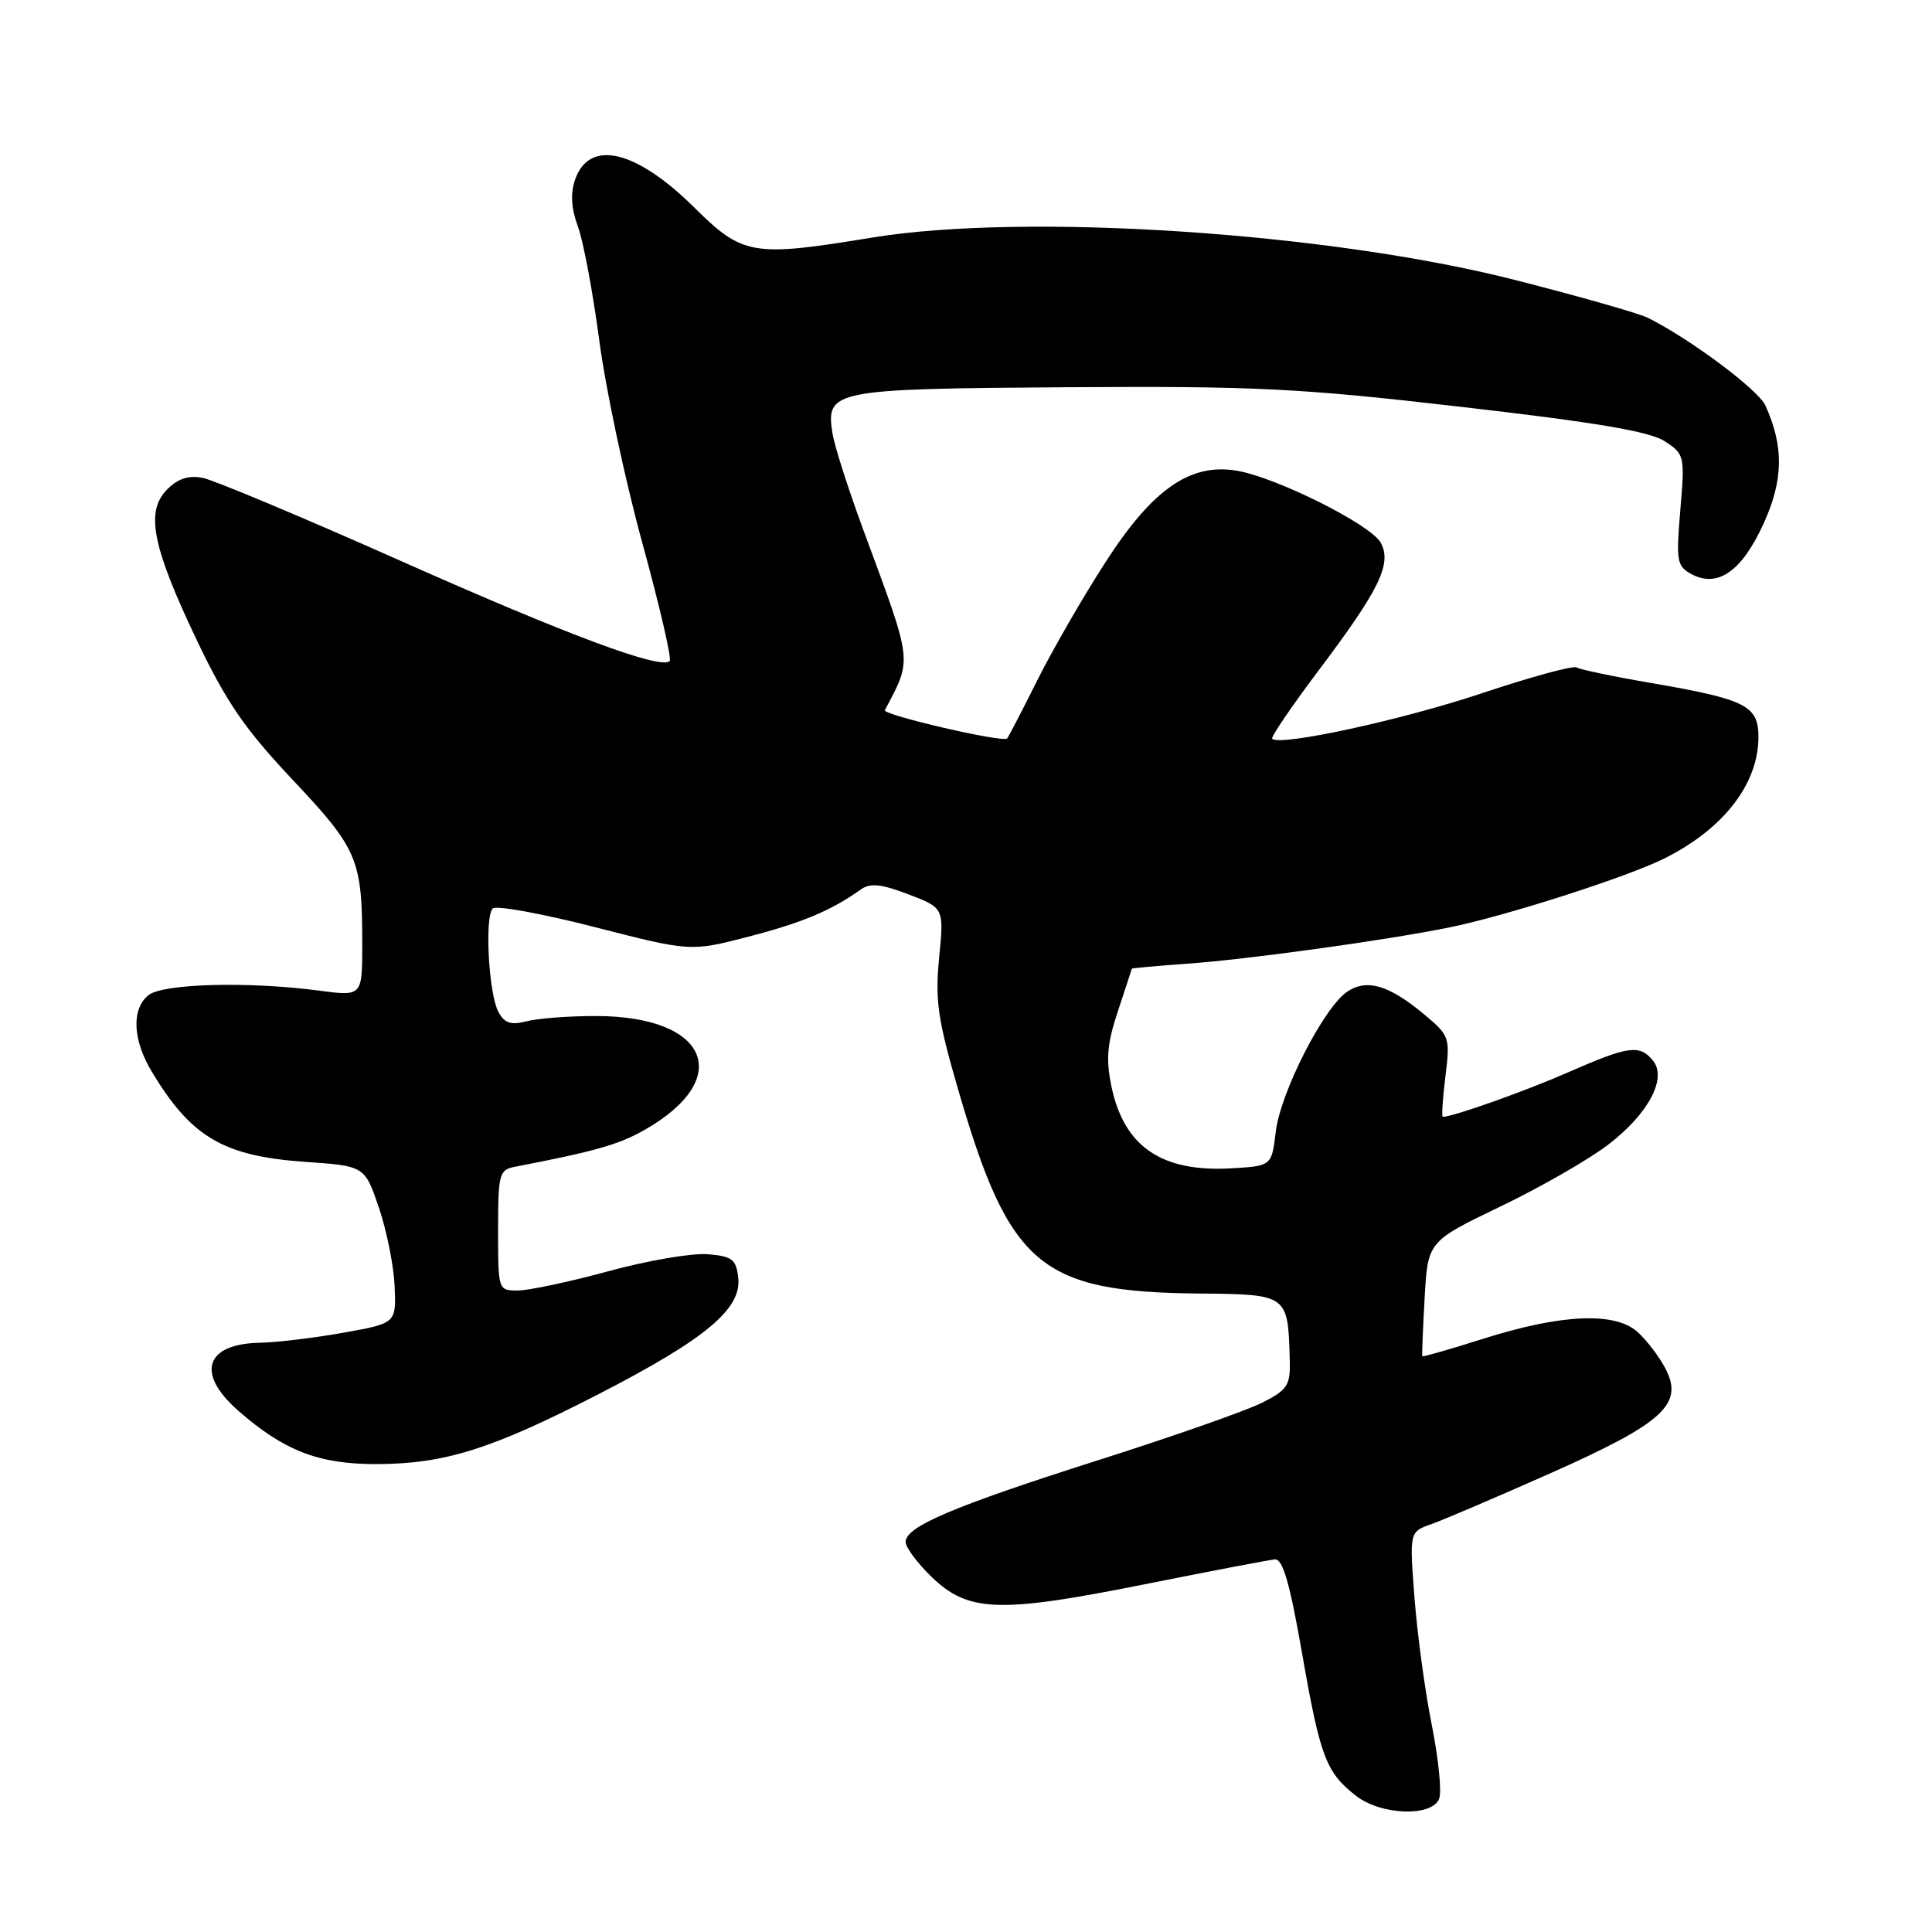 <?xml version="1.0" encoding="UTF-8" standalone="no"?>
<!DOCTYPE svg PUBLIC "-//W3C//DTD SVG 1.1//EN" "http://www.w3.org/Graphics/SVG/1.1/DTD/svg11.dtd" >
<svg xmlns="http://www.w3.org/2000/svg" xmlns:xlink="http://www.w3.org/1999/xlink" version="1.1" viewBox="0 0 256 256">
 <g >
 <path fill="currentColor"
d=" M 190.70 238.33 C 191.05 237.42 190.61 233.03 189.72 228.58 C 188.83 224.14 187.80 216.56 187.43 211.74 C 186.76 202.98 186.76 202.98 189.63 201.97 C 191.21 201.41 198.31 198.38 205.40 195.23 C 220.37 188.58 223.13 186.08 220.70 181.38 C 219.88 179.79 218.21 177.60 216.99 176.50 C 214.01 173.80 206.89 174.11 196.54 177.39 C 192.16 178.78 188.53 179.82 188.46 179.71 C 188.40 179.59 188.54 176.12 188.77 172.00 C 189.19 164.50 189.19 164.50 198.85 159.85 C 204.16 157.30 210.57 153.61 213.10 151.67 C 218.46 147.56 220.95 142.84 219.00 140.50 C 217.24 138.38 215.76 138.59 207.83 142.07 C 202.14 144.57 192.66 147.94 191.18 147.99 C 191.00 148.00 191.16 145.60 191.52 142.67 C 192.16 137.53 192.07 137.24 188.90 134.57 C 184.14 130.56 181.19 129.65 178.56 131.37 C 175.45 133.41 169.66 144.72 169.04 150.00 C 168.50 154.50 168.50 154.50 163.10 154.81 C 153.89 155.33 148.93 151.92 147.27 143.95 C 146.52 140.35 146.70 138.26 148.14 133.95 C 149.13 130.95 149.96 128.44 149.97 128.36 C 149.99 128.28 153.26 127.99 157.25 127.70 C 165.32 127.13 183.55 124.61 192.00 122.90 C 199.40 121.41 215.56 116.23 220.50 113.77 C 228.36 109.86 233.00 103.88 233.00 97.67 C 233.00 93.48 231.38 92.67 218.61 90.47 C 213.71 89.63 209.34 88.71 208.90 88.44 C 208.45 88.16 202.78 89.71 196.29 91.88 C 185.74 95.41 169.56 98.92 168.57 97.89 C 168.37 97.68 171.08 93.68 174.60 89.00 C 182.79 78.14 184.46 74.73 182.96 71.92 C 181.67 69.52 169.03 63.20 163.82 62.36 C 157.69 61.36 152.71 64.83 146.53 74.42 C 143.57 78.99 139.49 86.06 137.46 90.12 C 135.43 94.18 133.62 97.66 133.45 97.85 C 132.92 98.44 116.91 94.73 117.25 94.10 C 120.89 87.18 121.00 88.09 114.50 70.50 C 112.46 65.00 110.58 59.12 110.31 57.44 C 109.40 51.69 110.25 51.52 141.40 51.31 C 166.45 51.15 172.13 51.43 193.70 53.92 C 211.52 55.97 218.61 57.17 220.59 58.47 C 223.21 60.18 223.26 60.40 222.65 67.59 C 222.08 74.38 222.19 75.03 224.14 76.08 C 227.61 77.93 230.79 75.71 233.67 69.41 C 236.32 63.63 236.39 59.14 233.92 53.73 C 232.97 51.63 223.96 44.91 218.35 42.11 C 217.17 41.52 209.23 39.26 200.72 37.09 C 176.07 30.80 135.80 28.15 115.50 31.49 C 99.73 34.08 98.42 33.86 91.99 27.49 C 84.25 19.83 78.07 18.39 76.20 23.81 C 75.57 25.65 75.69 27.61 76.57 30.00 C 77.29 31.93 78.56 38.73 79.41 45.12 C 80.25 51.51 82.81 63.56 85.10 71.90 C 87.39 80.24 89.03 87.30 88.74 87.59 C 87.57 88.76 75.28 84.19 53.05 74.30 C 40.15 68.56 28.38 63.63 26.90 63.33 C 25.01 62.95 23.60 63.40 22.16 64.84 C 19.25 67.75 20.14 72.34 26.03 84.73 C 29.98 93.02 32.40 96.55 38.80 103.35 C 47.42 112.50 48.00 113.87 48.00 125.13 C 48.00 132.02 48.00 132.02 42.25 131.26 C 32.88 130.02 21.51 130.33 19.65 131.88 C 17.40 133.74 17.58 137.79 20.11 142.00 C 25.32 150.67 29.59 153.19 40.41 153.95 C 48.32 154.50 48.32 154.50 50.20 160.00 C 51.23 163.03 52.17 167.71 52.29 170.42 C 52.50 175.34 52.50 175.34 45.50 176.59 C 41.65 177.28 36.68 177.88 34.45 177.92 C 27.20 178.06 25.93 181.97 31.53 186.89 C 37.59 192.21 42.18 194.00 49.78 194.00 C 58.88 194.00 65.13 192.04 79.43 184.67 C 93.52 177.41 98.29 173.43 97.82 169.31 C 97.54 166.86 97.03 166.46 93.76 166.19 C 91.70 166.02 85.79 167.03 80.63 168.44 C 75.46 169.85 70.05 171.00 68.61 171.00 C 66.01 171.00 66.00 170.96 66.00 163.02 C 66.00 155.54 66.14 155.01 68.25 154.60 C 78.80 152.57 82.01 151.66 85.41 149.72 C 97.37 142.91 93.86 134.64 79.00 134.63 C 75.42 134.62 71.28 134.94 69.79 135.32 C 67.68 135.86 66.85 135.59 66.03 134.06 C 64.75 131.66 64.20 121.47 65.29 120.38 C 65.73 119.94 71.80 121.05 78.79 122.84 C 91.50 126.10 91.50 126.10 99.19 124.11 C 106.34 122.25 110.14 120.66 114.09 117.84 C 115.31 116.98 116.78 117.13 120.39 118.51 C 125.09 120.31 125.09 120.31 124.44 126.90 C 123.89 132.56 124.25 135.06 126.99 144.48 C 133.78 167.78 137.84 171.20 158.95 171.40 C 170.67 171.51 170.67 171.51 170.90 180.23 C 170.99 183.57 170.61 184.16 167.25 185.86 C 165.19 186.91 155.40 190.34 145.50 193.49 C 126.25 199.62 120.00 202.28 120.00 204.32 C 120.00 205.03 121.54 207.10 123.41 208.92 C 128.29 213.64 132.33 213.79 151.50 209.96 C 160.30 208.20 168.14 206.70 168.92 206.63 C 169.97 206.53 170.90 209.73 172.53 219.06 C 174.93 232.80 175.70 234.83 179.63 237.92 C 182.95 240.54 189.76 240.79 190.70 238.33 Z "/>
</g>
</svg>